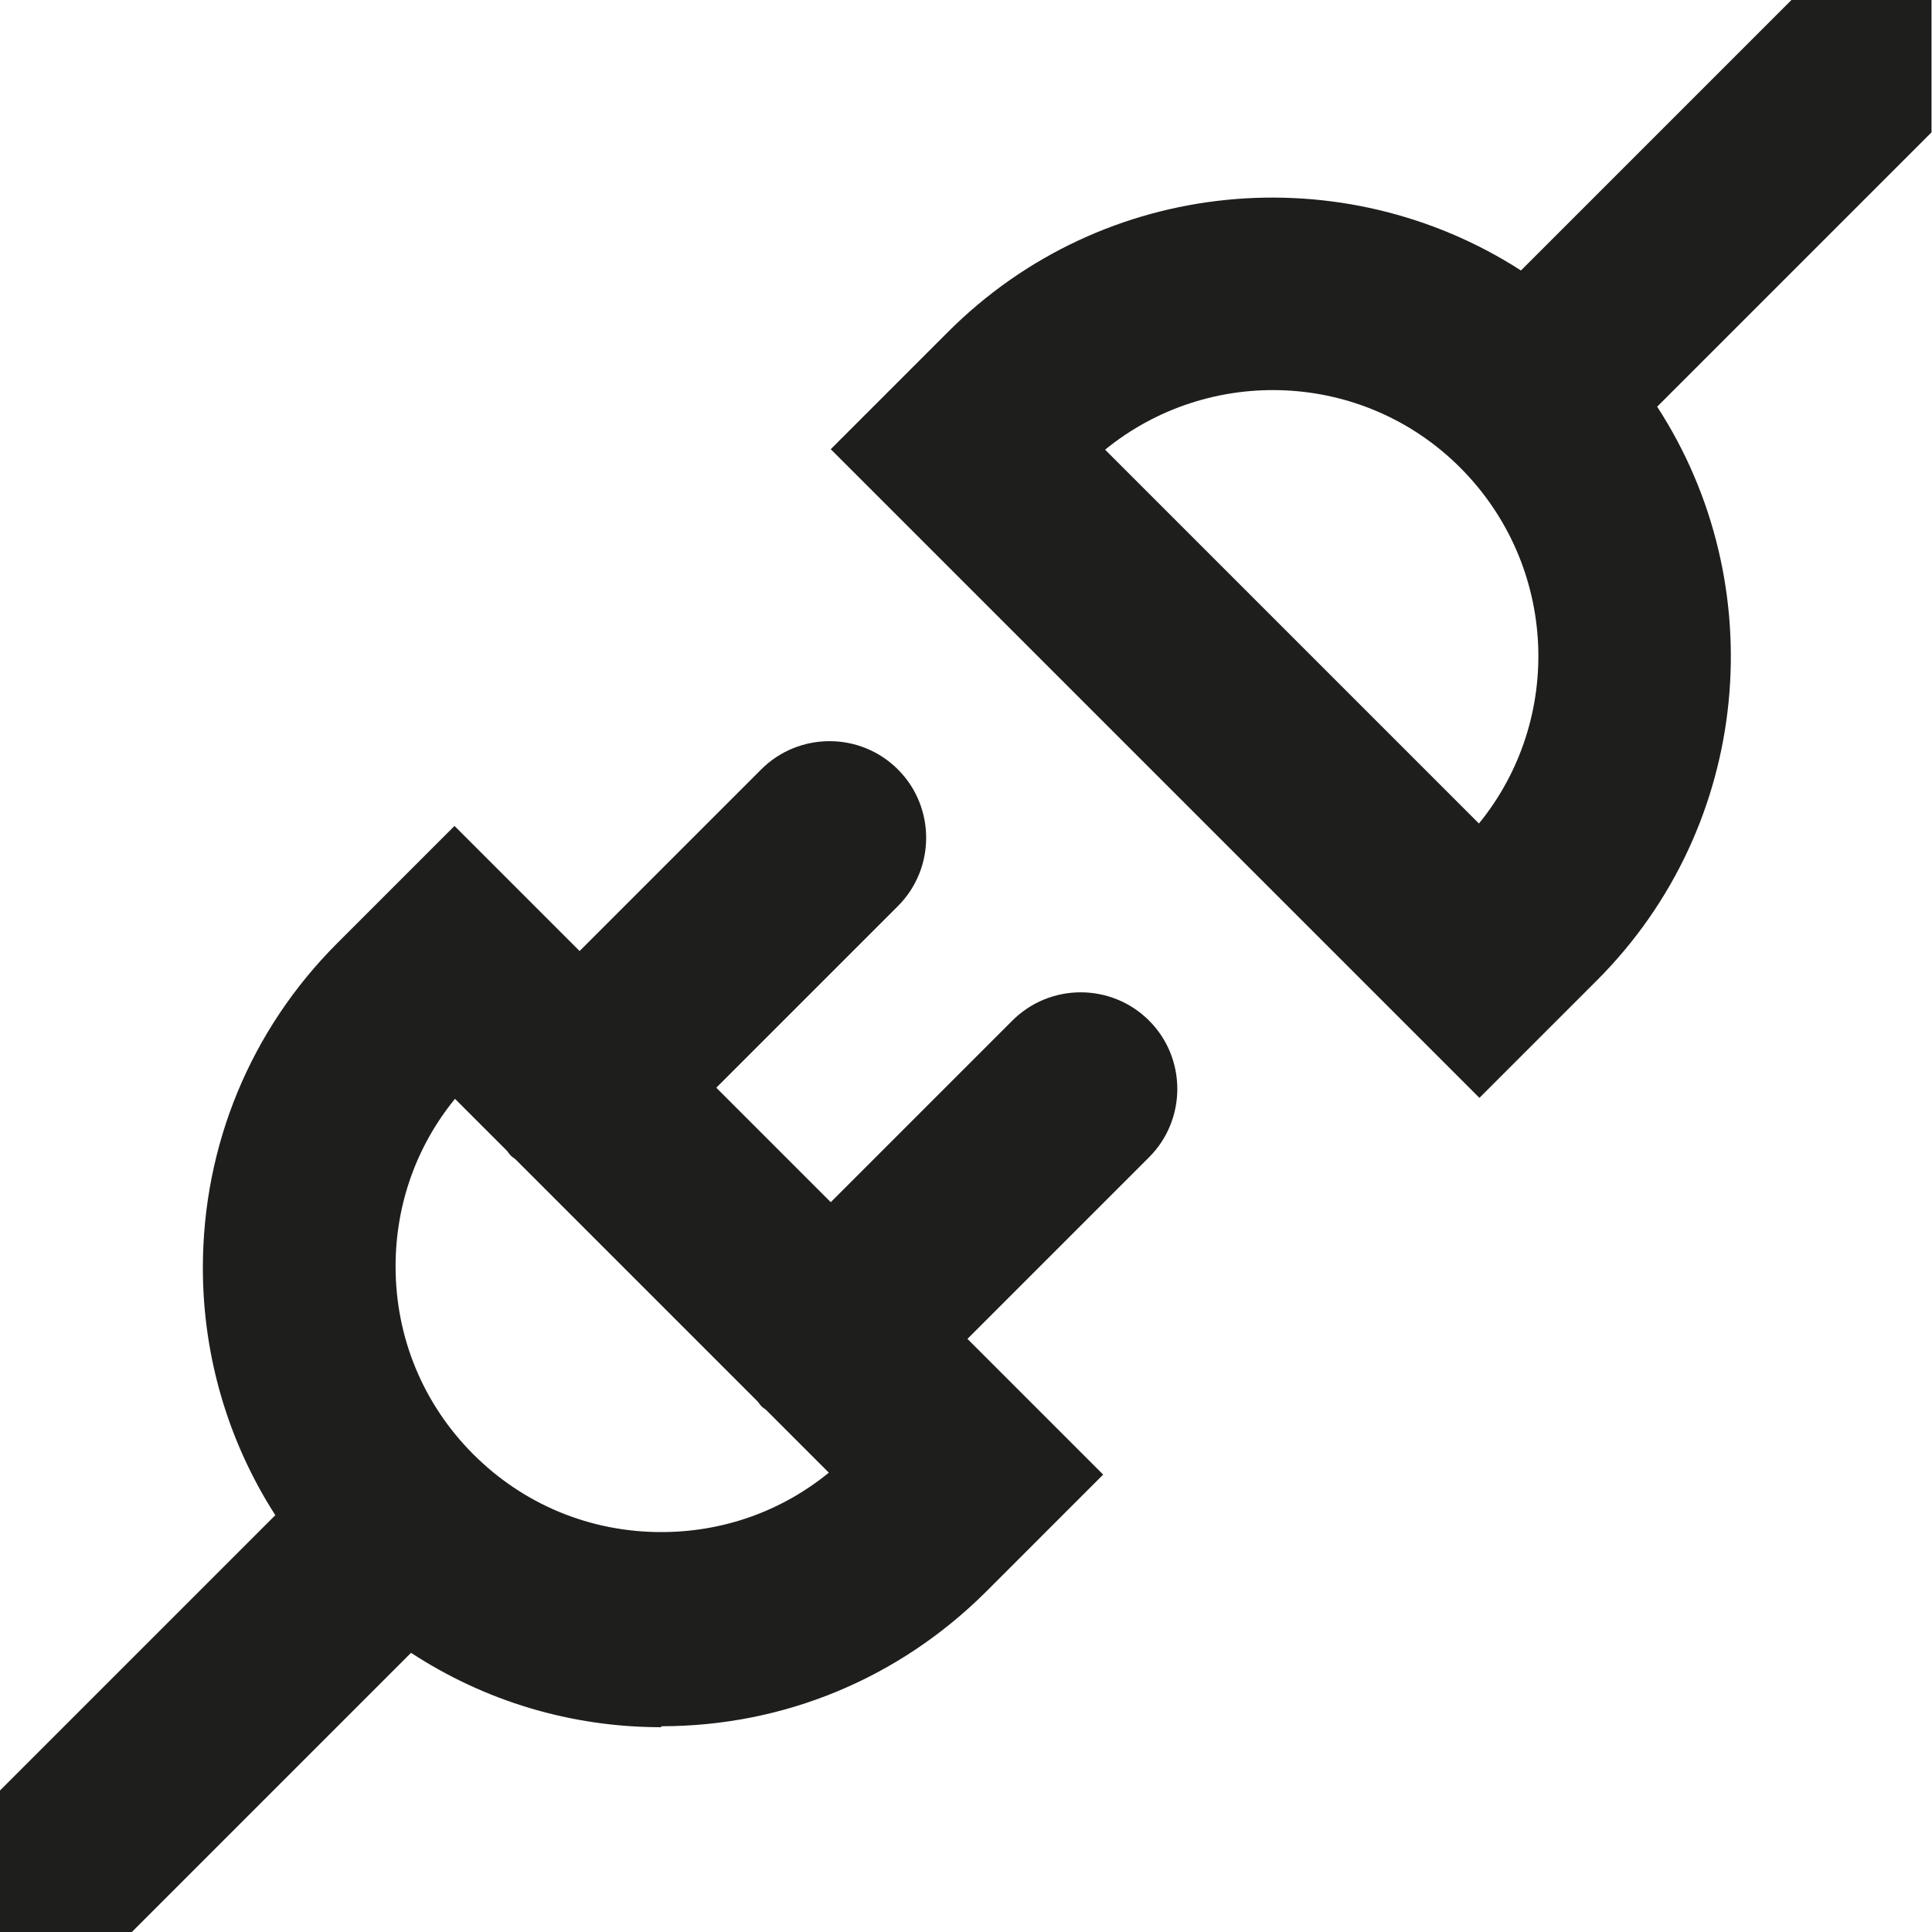 <?xml version="1.0" encoding="UTF-8"?>
<svg id="Ebene_2" xmlns="http://www.w3.org/2000/svg" viewBox="0 0 40 40">
  <defs>
    <style>
      .cls-1 {
        fill: #1e1e1c;
      }
    </style>
  </defs>
  <g id="_x33_219">
    <path class="cls-1" d="M37.09,0l-5.6,5.6c-3.68-2.37-8.64-1.95-11.86,1.27l-2.43,2.43,13.43,13.43,2.43-2.43c3.22-3.22,3.64-8.2,1.25-11.88l5.68-5.68V0h-2.91ZM30.62,17.05l-7.74-7.74c2.16-1.76,5.35-1.64,7.36.38s2.14,5.2.38,7.36ZM13.69,35.74c2.54,0,4.92-.99,6.72-2.78l2.43-2.43-2.81-2.81,3.76-3.76c.78-.78.78-2.05,0-2.83s-2.05-.78-2.83,0l-3.76,3.76-2.37-2.37,3.76-3.76c.78-.78.78-2.05,0-2.83-.78-.78-2.05-.78-2.83,0l-3.76,3.76-2.59-2.59-2.43,2.43c-1.79,1.79-2.78,4.18-2.78,6.72,0,1.84.53,3.61,1.5,5.12l-5.7,5.7v2.95h2.71l5.8-5.8c1.53,1,3.31,1.54,5.18,1.54ZM9.43,22.76l1.07,1.07s.05.07.08.1c.03.03.07.05.1.08l5.01,5.01s.05.07.08.1.07.05.1.08l1.29,1.29c-.98.8-2.19,1.23-3.47,1.23-1.47,0-2.85-.57-3.89-1.61s-1.61-2.42-1.61-3.89c0-1.28.43-2.49,1.23-3.47Z"/>
  </g>
</svg>